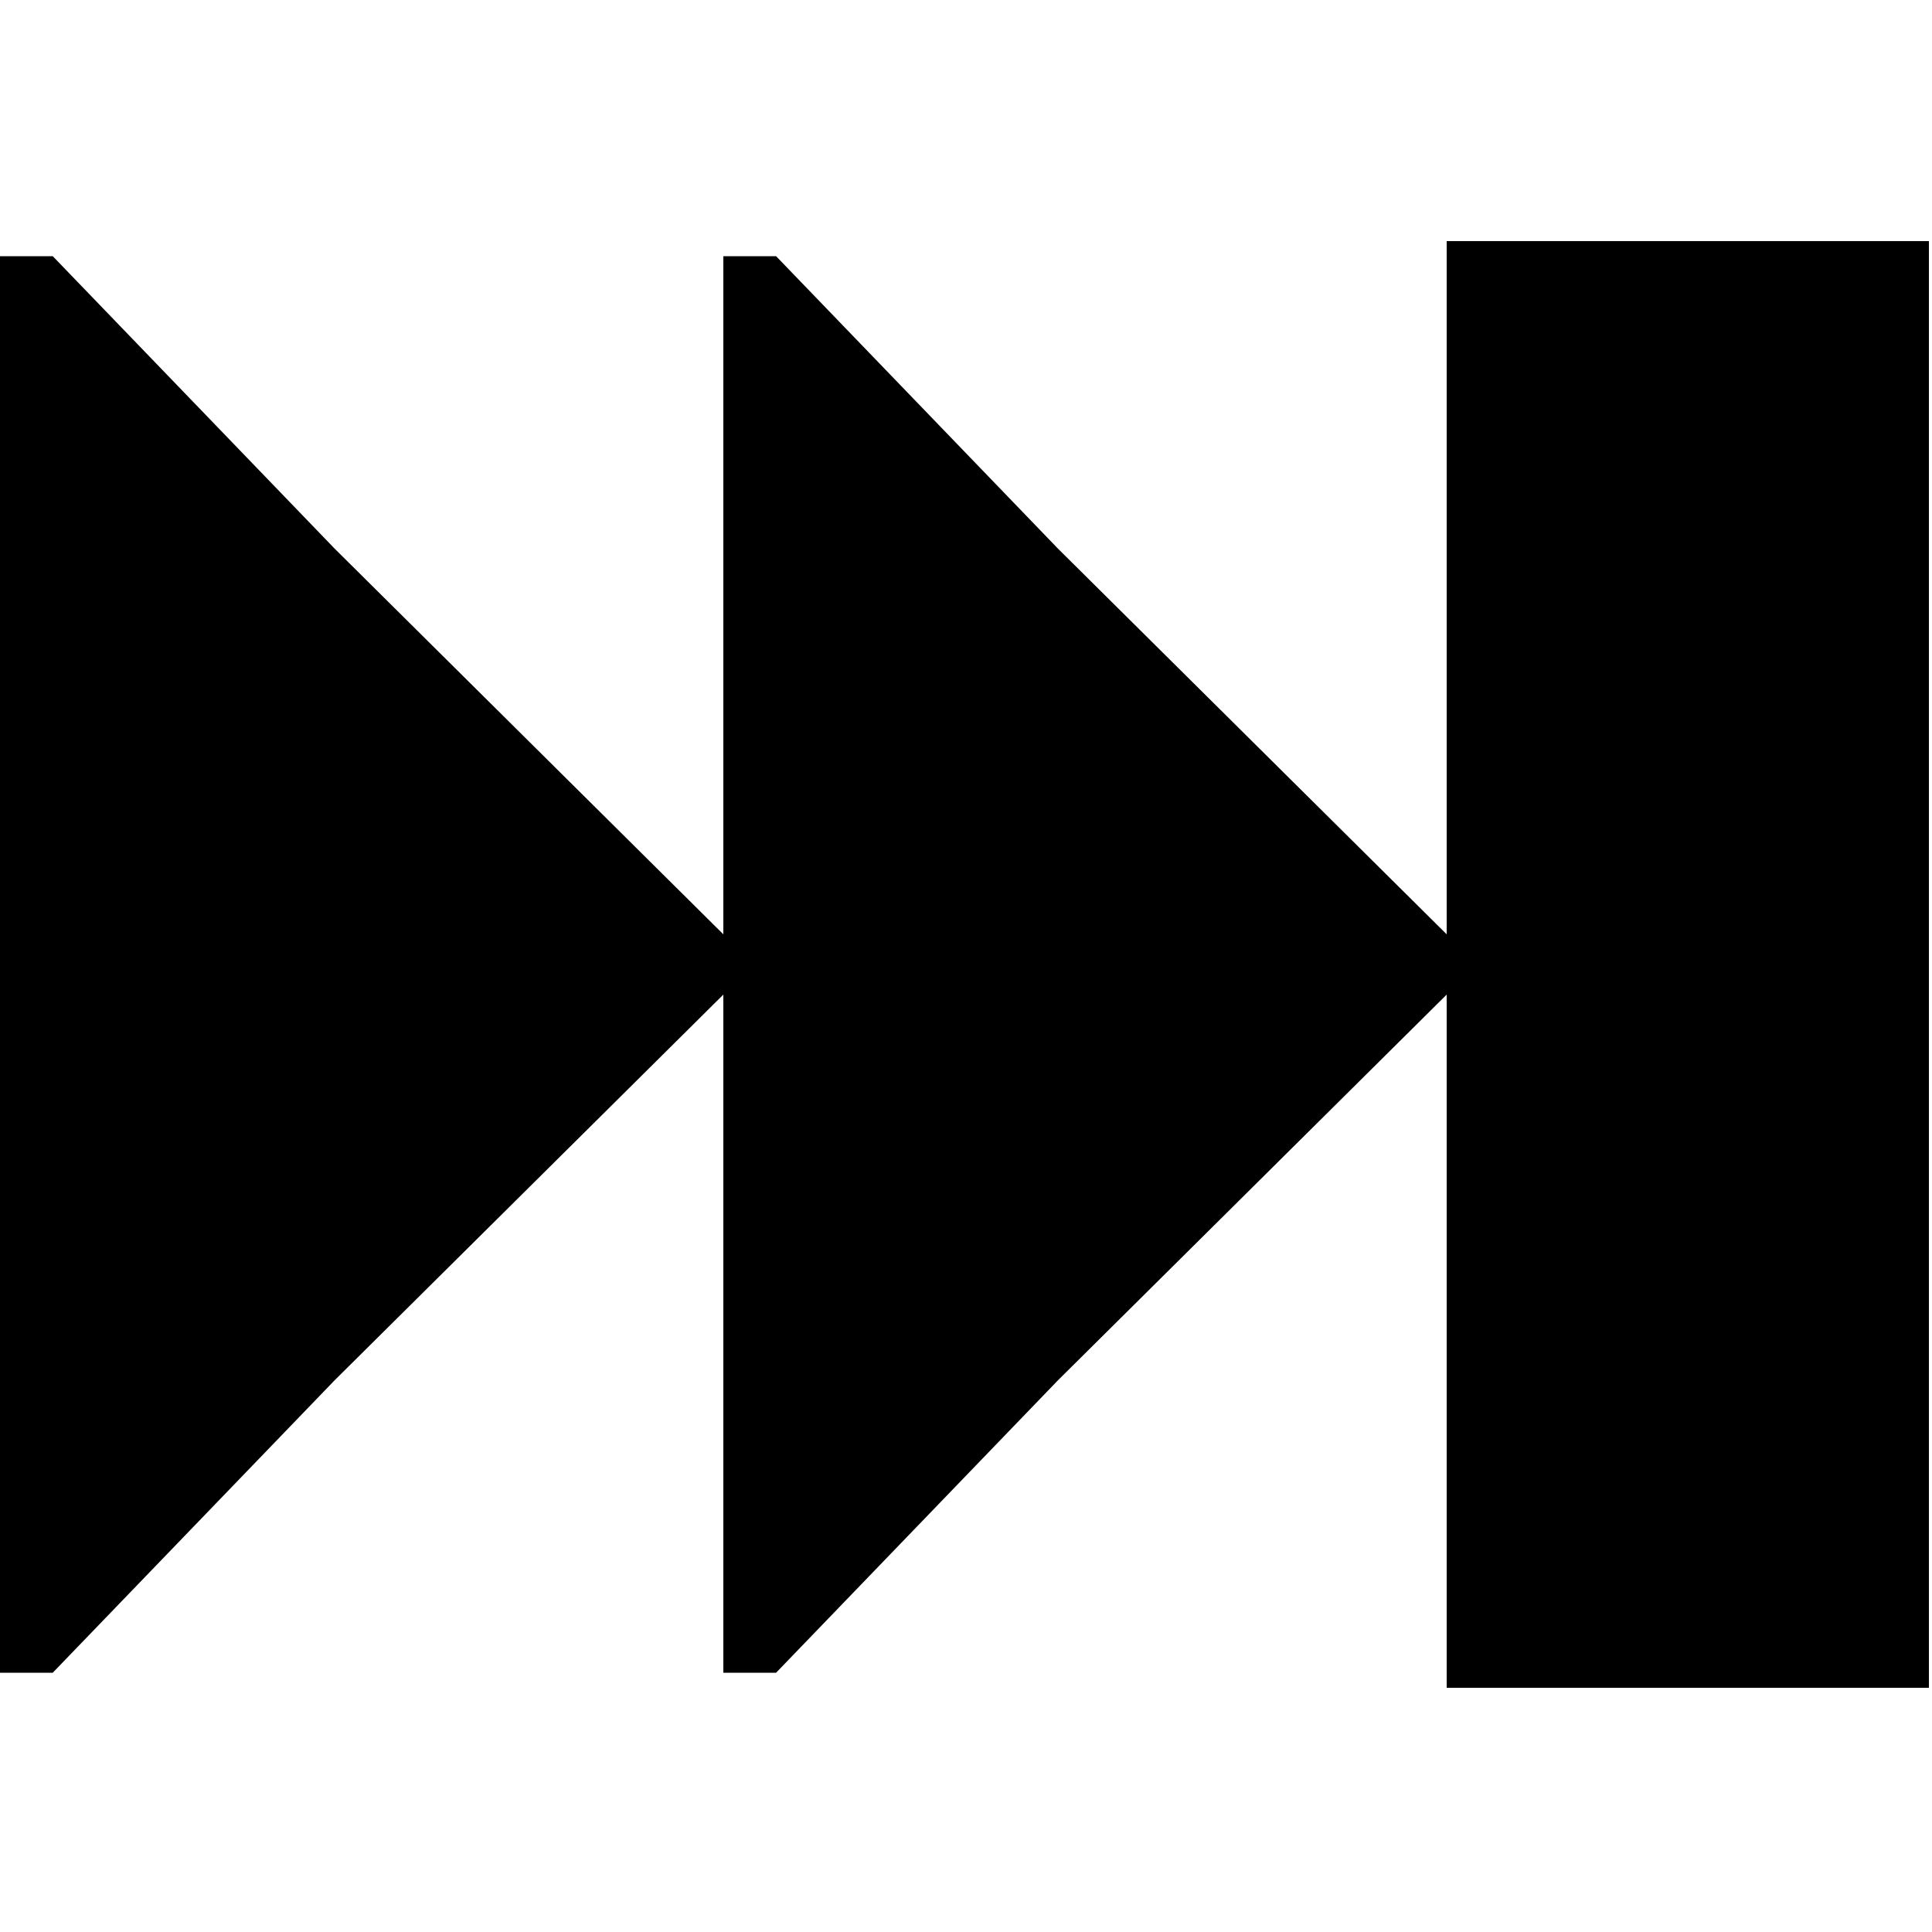 <?xml version="1.0" encoding="utf-8" standalone="no"?><svg width="100" height="100" xmlns="http://www.w3.org/2000/svg"><g transform="scale(0.039,0.039)"><path d="M1920 2240l640 0l0 -1920l-640 0l0 920l-516 -512l-374 -388l-70 0l0 900l-516 -512l-374 -388l-70 0l0 1880l70 0l374 -388l516 -512l0 900l70 0l374 -388l516 -512l0 920" fill="black" /></g></svg>